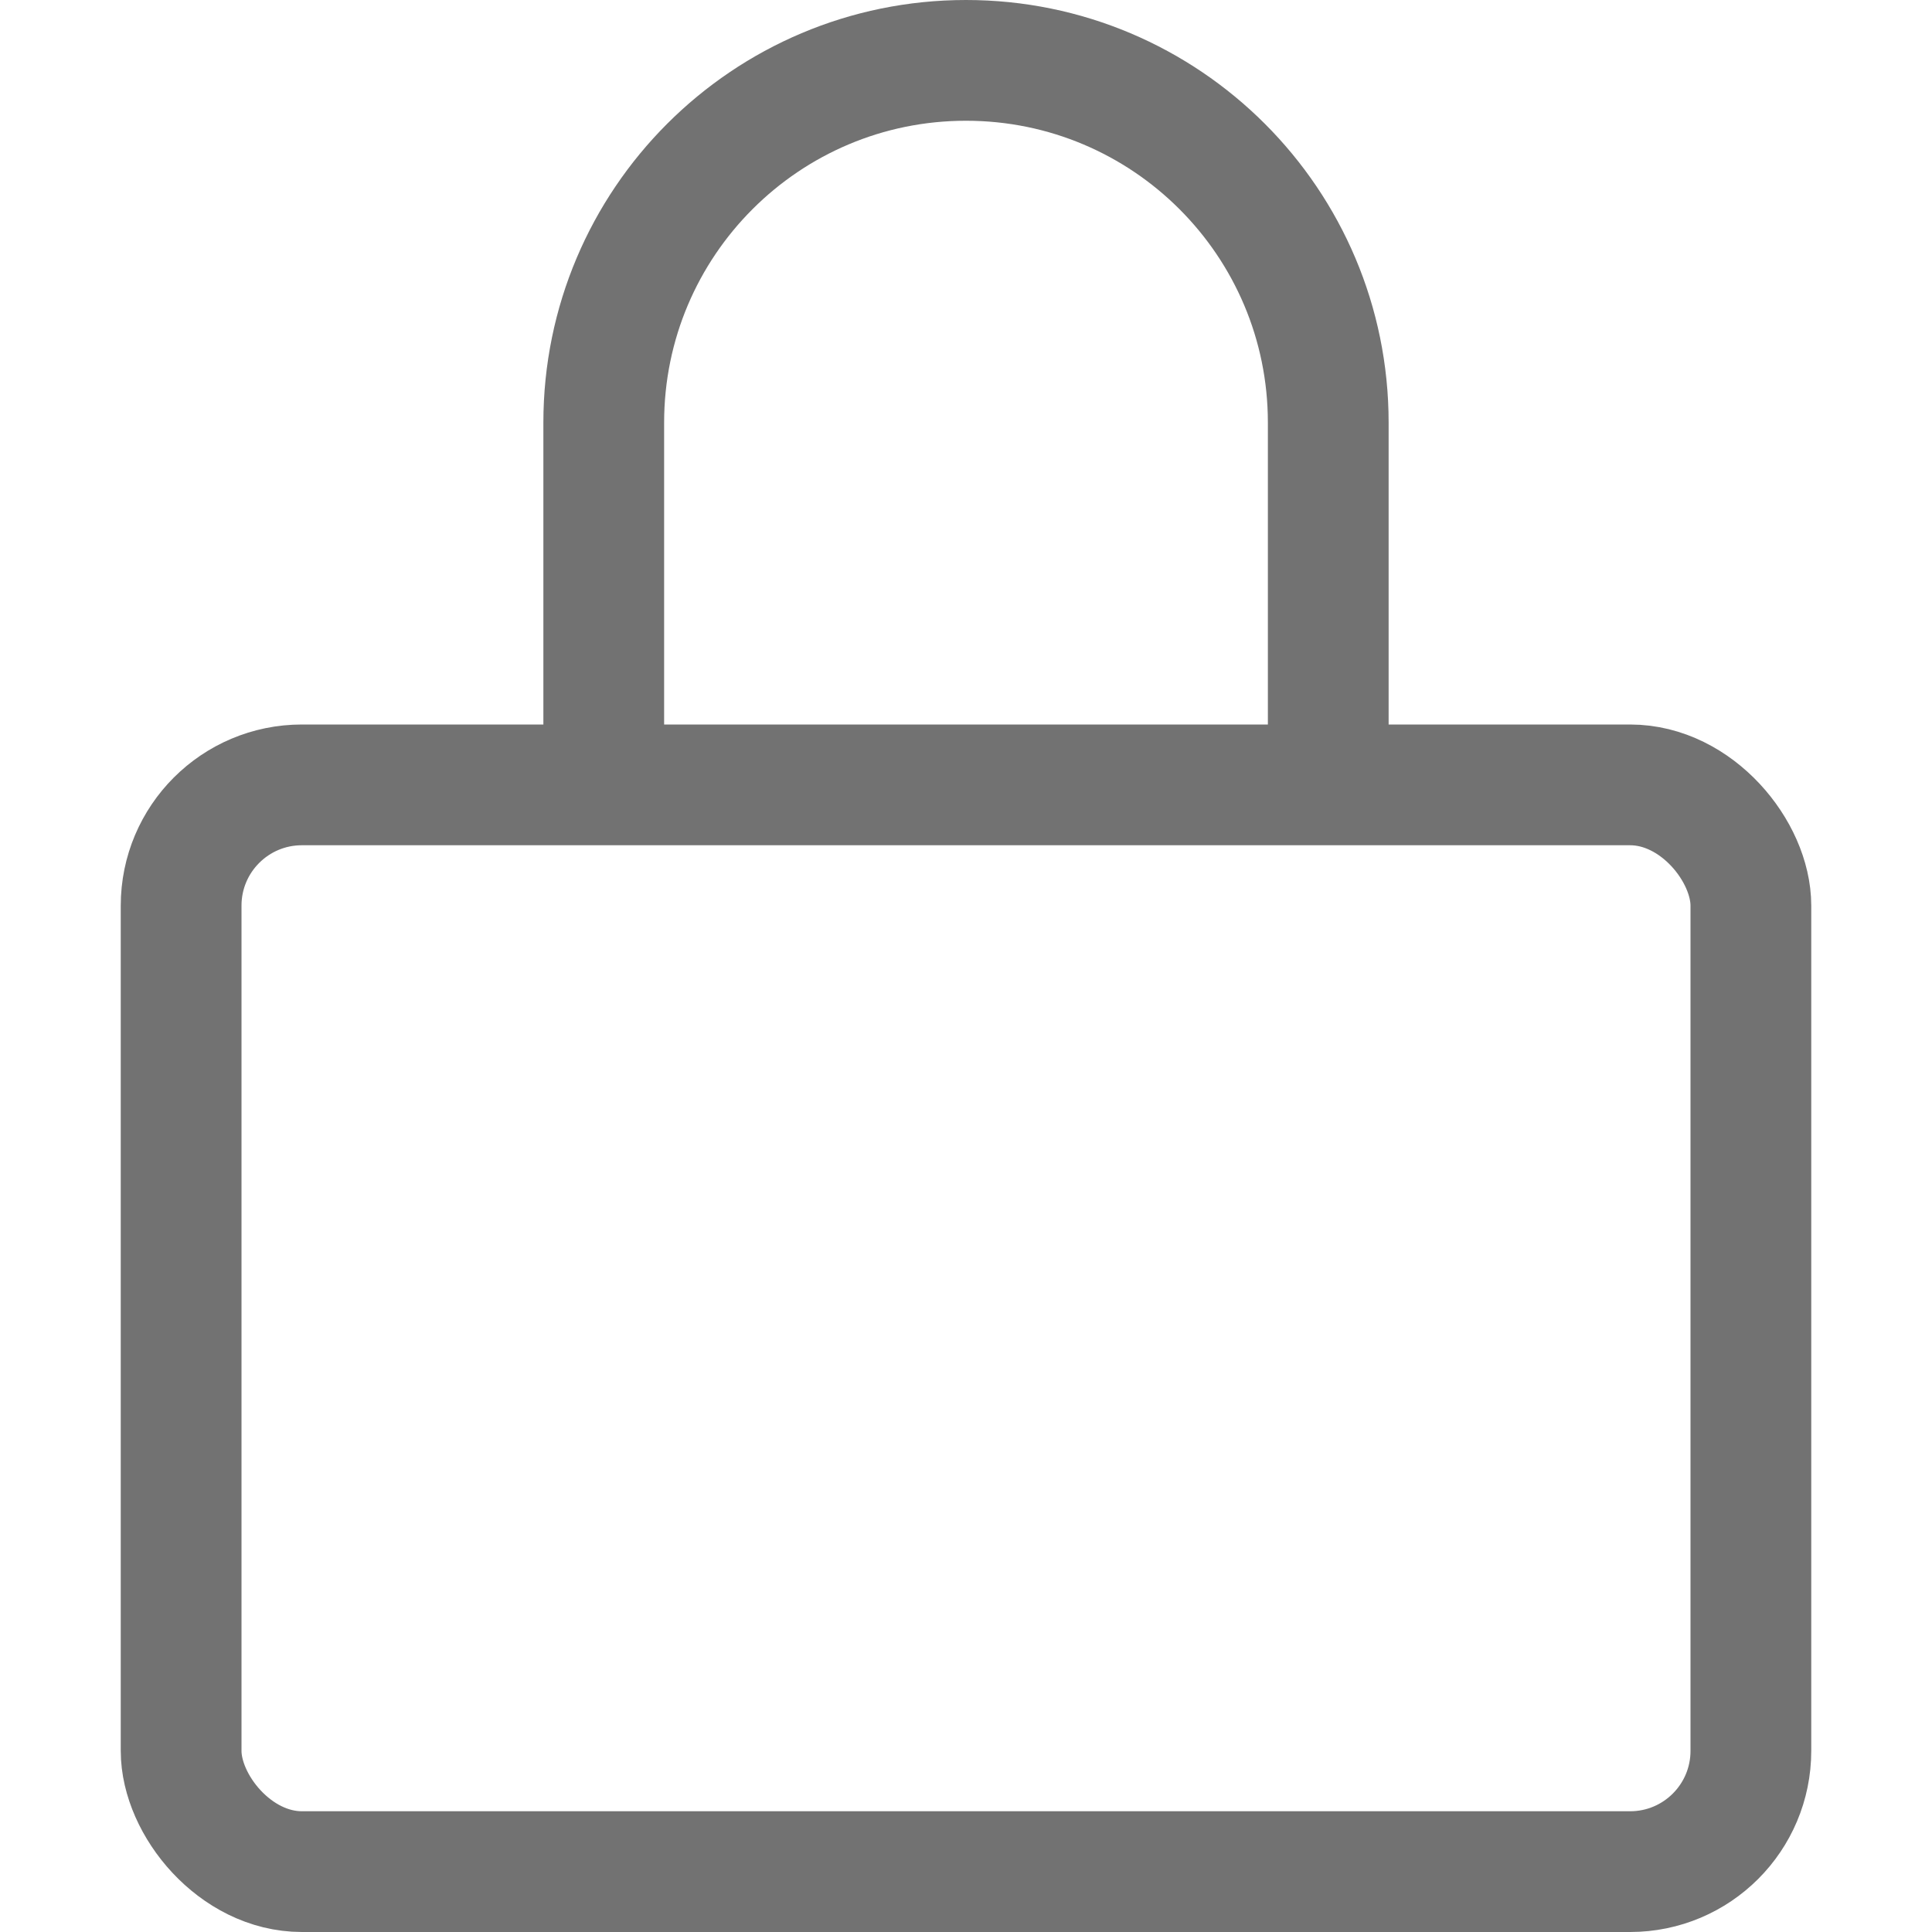 <svg width="16" height="16" viewBox="0 0 16 16" fill="none" xmlns="http://www.w3.org/2000/svg">
<rect x="1.5" y="6.5" width="13" height="9" rx="1" stroke="#727272"/>
<path d="M5 6.5V3.5C5 1.843 6.343 0.5 8 0.5V0.5C9.657 0.5 11 1.843 11 3.5V6.5" stroke="#727272"/>
</svg>
